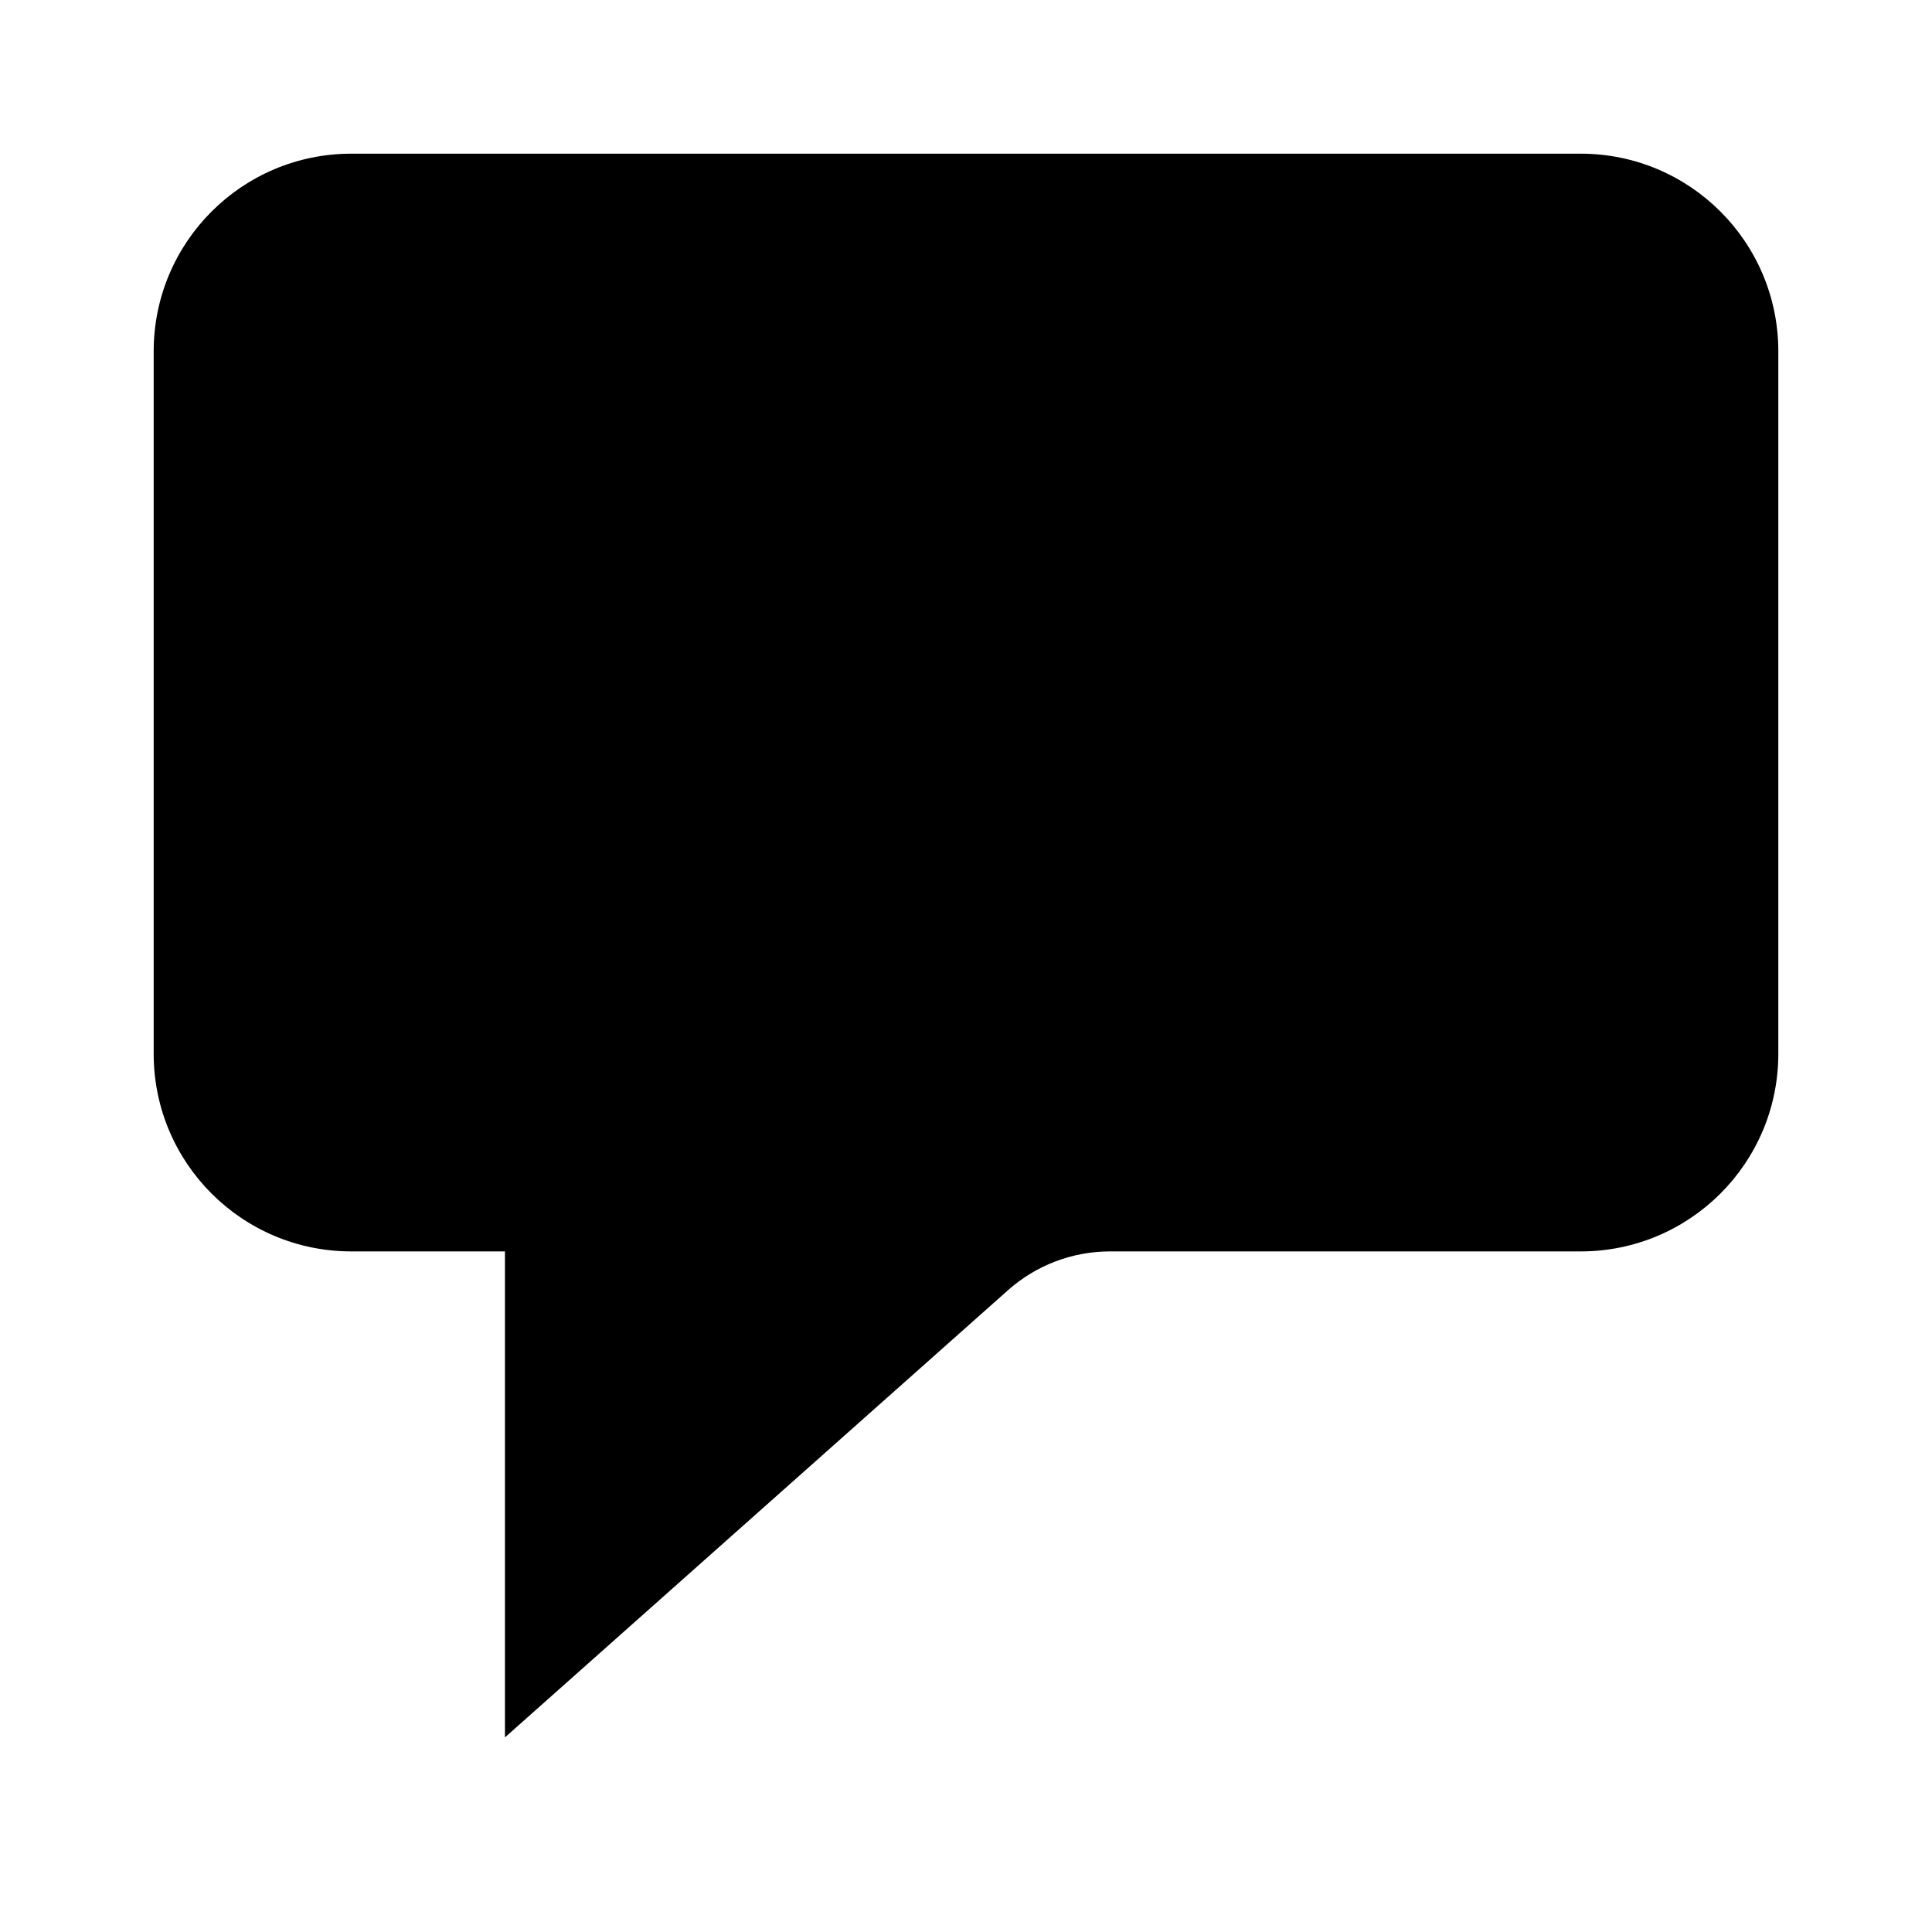 <svg xmlns="http://www.w3.org/2000/svg" width="22" height="22"  viewBox="0 0 22 22">
    <path fill-rule="evenodd" stroke-linejoin="round" stroke-width="2.5" d="M18 1.75c.621 0 1.184.252 1.591.659.407.407.659.97.659 1.591v8c0 .621-.252 1.184-.659 1.591-.407.407-.97.659-1.591.659h-5.36c-.428 0-.842.157-1.162.442L5.75 19.784V14.25H4c-.621 0-1.184-.252-1.591-.659-.407-.407-.659-.97-.659-1.591V4c0-.621.252-1.184.659-1.591.407-.407.97-.659 1.591-.659h14z" clip-rule="evenodd"/>
</svg>
